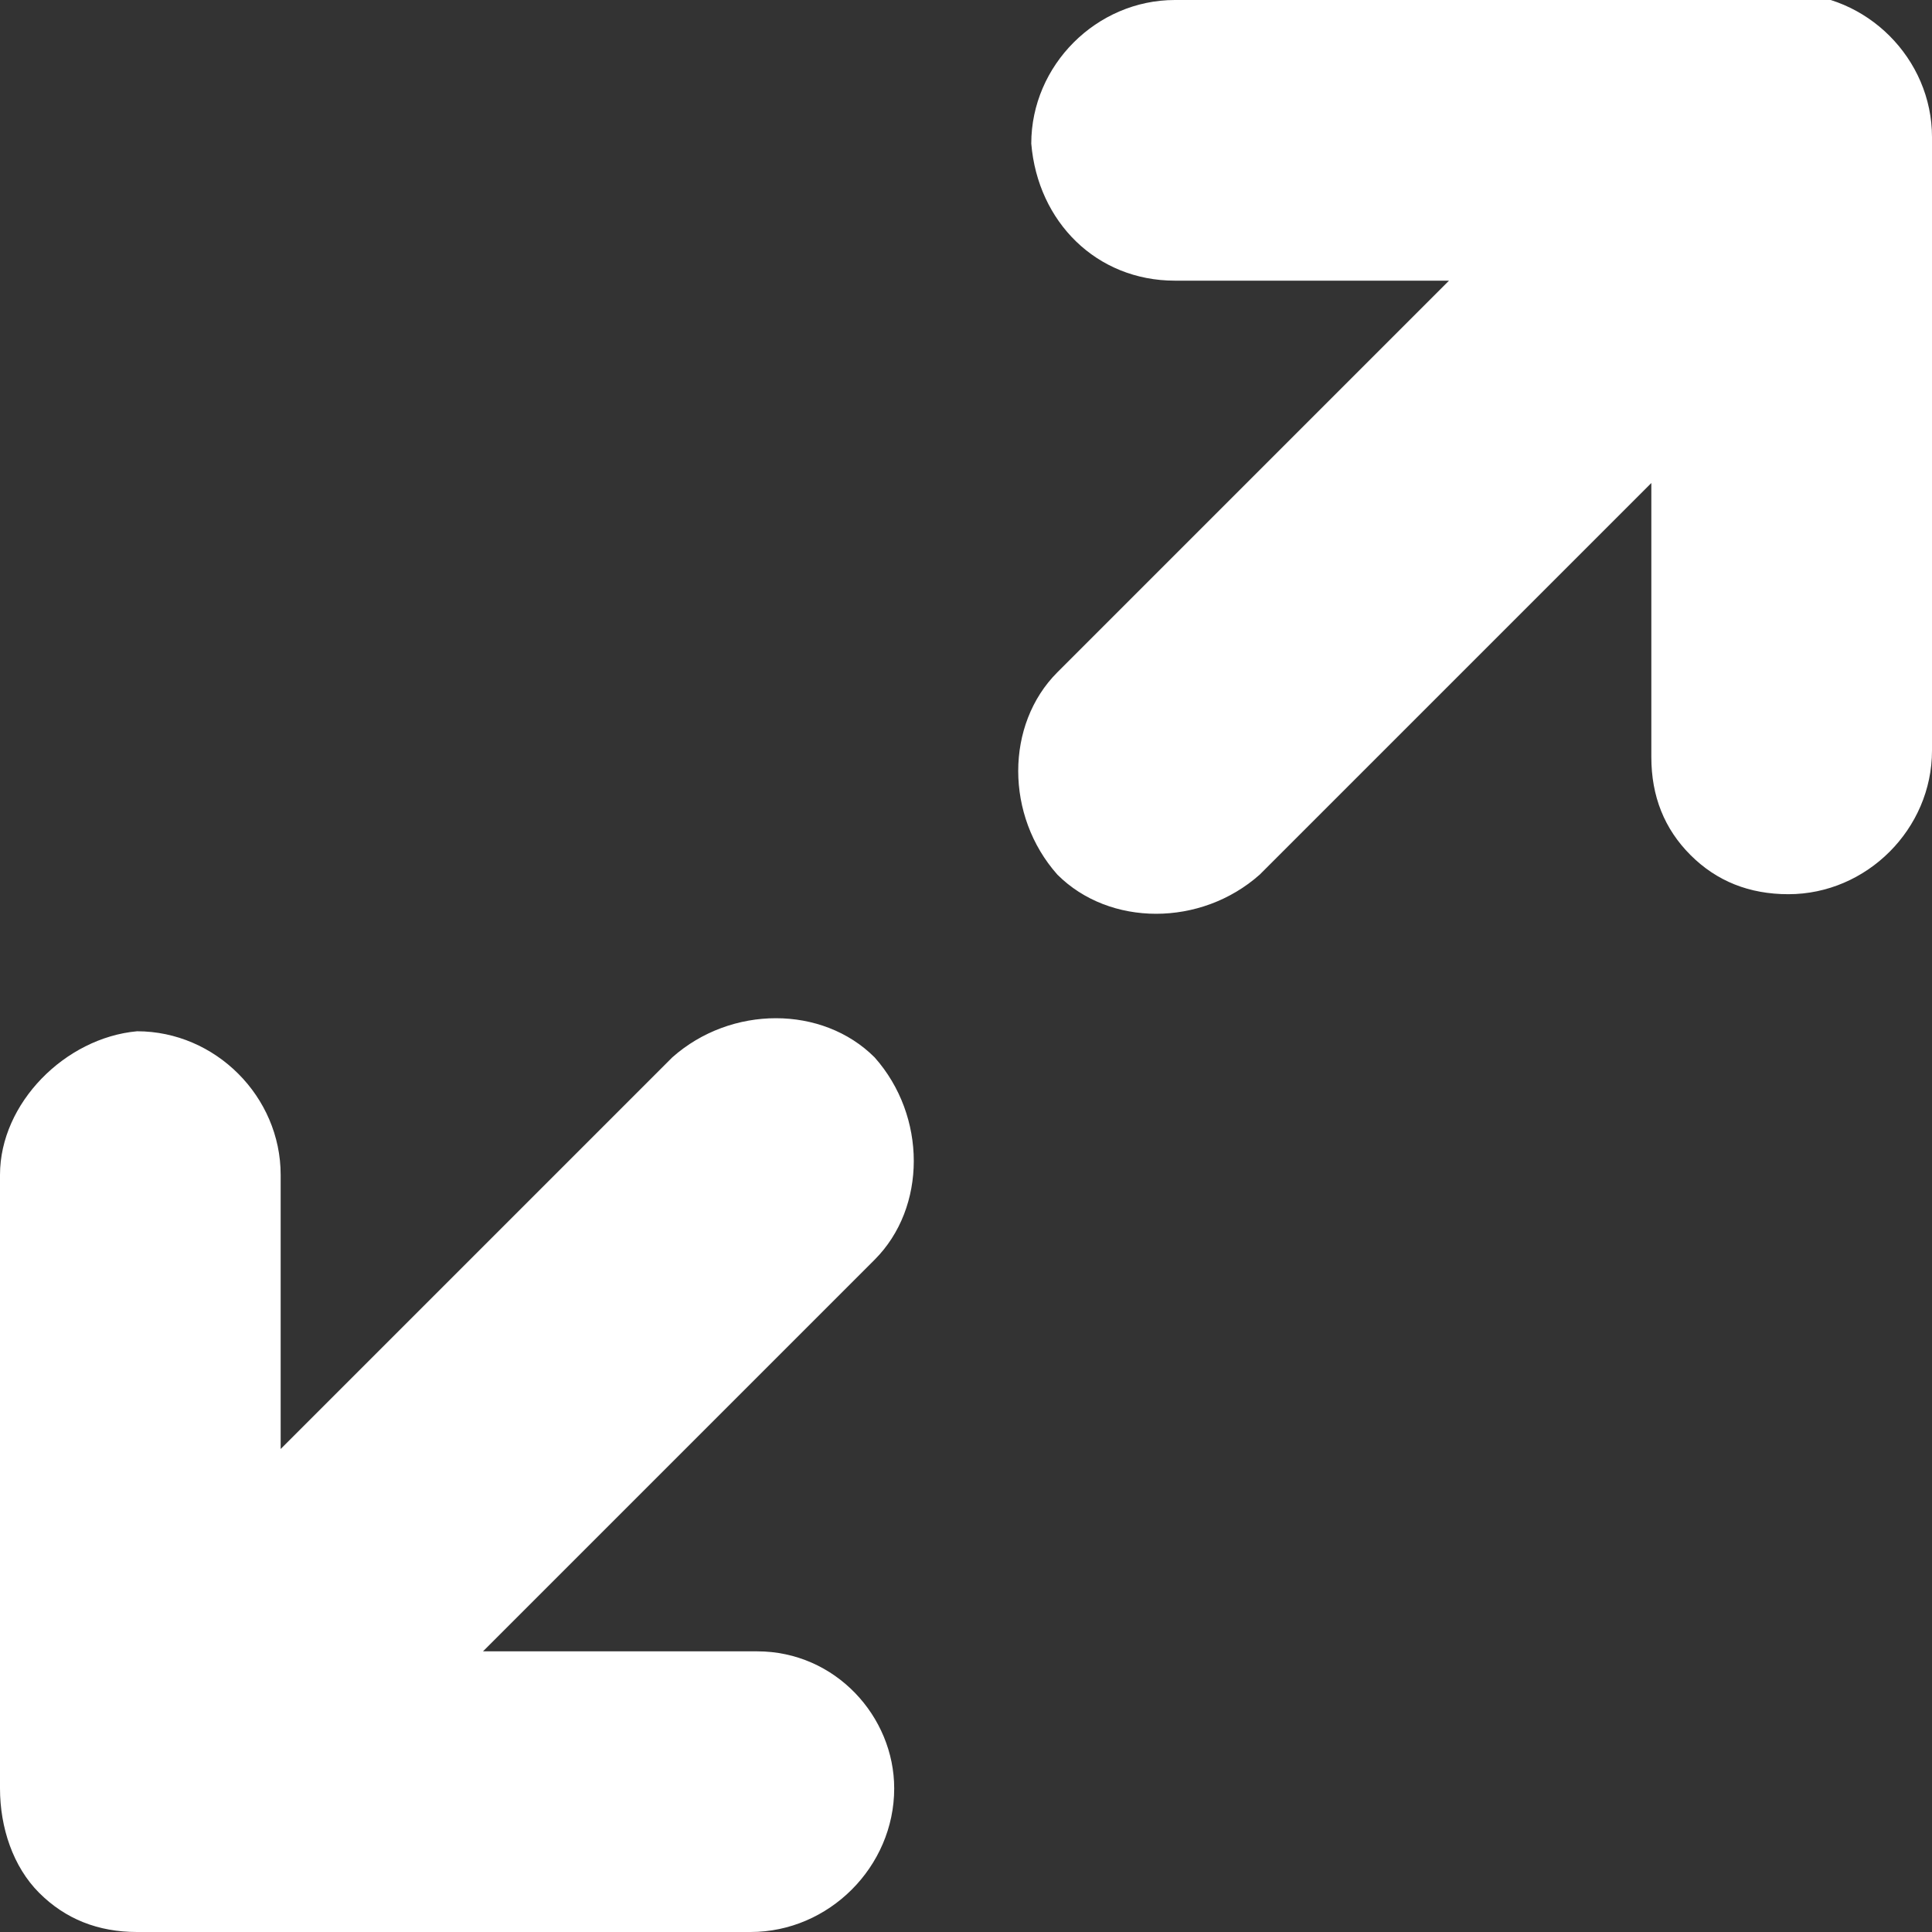 <?xml version="1.0" encoding="utf-8"?>
<!-- Generator: Adobe Illustrator 28.0.0, SVG Export Plug-In . SVG Version: 6.00 Build 0)  -->
<svg version="1.1" id="圖層_1" xmlns="http://www.w3.org/2000/svg" xmlns:xlink="http://www.w3.org/1999/xlink" x="0px" y="0px"
	 viewBox="0 0 29.6 29.6" style="enable-background:new 0 0 29.6 29.6;" xml:space="preserve">
<rect x="0" y="0" width="29.6" height="29.6" fill="#333333" stroke="none"/>
<style type="text/css">
	.st0{fill:#FFFFFF;}
</style>
<path class="st0" d="M18,4.3l4.2,0l-6,6c-0.8,0.8-0.8,2.2,0,3.1c0.8,0.8,2.2,0.8,3.1,0l6-6l0,4.2c0,0.6,0.2,1.1,0.6,1.5
	c0.4,0.4,0.9,0.6,1.5,0.6c1.2,0,2.2-1,2.2-2.2l0-9.4c0-1.2-1-2.2-2.2-2.2L18,0c-1.2,0-2.2,1-2.2,2.2C15.9,3.4,16.8,4.3,18,4.3z"/>
<path class="st0" d="M11.6,25.3l-4.2,0l6-6c0.8-0.8,0.8-2.2,0-3.1c-0.8-0.8-2.2-0.8-3.1,0l-6,6l0-4.2c0-1.2-1-2.2-2.2-2.2
	C1,15.9,0,16.9,0,18l0,9.4C0,28,0.2,28.6,0.6,29c0.4,0.4,0.9,0.6,1.5,0.6l9.4,0c1.2,0,2.2-1,2.2-2.2C13.7,26.3,12.8,25.3,11.6,25.3z
	"/>
</svg>

